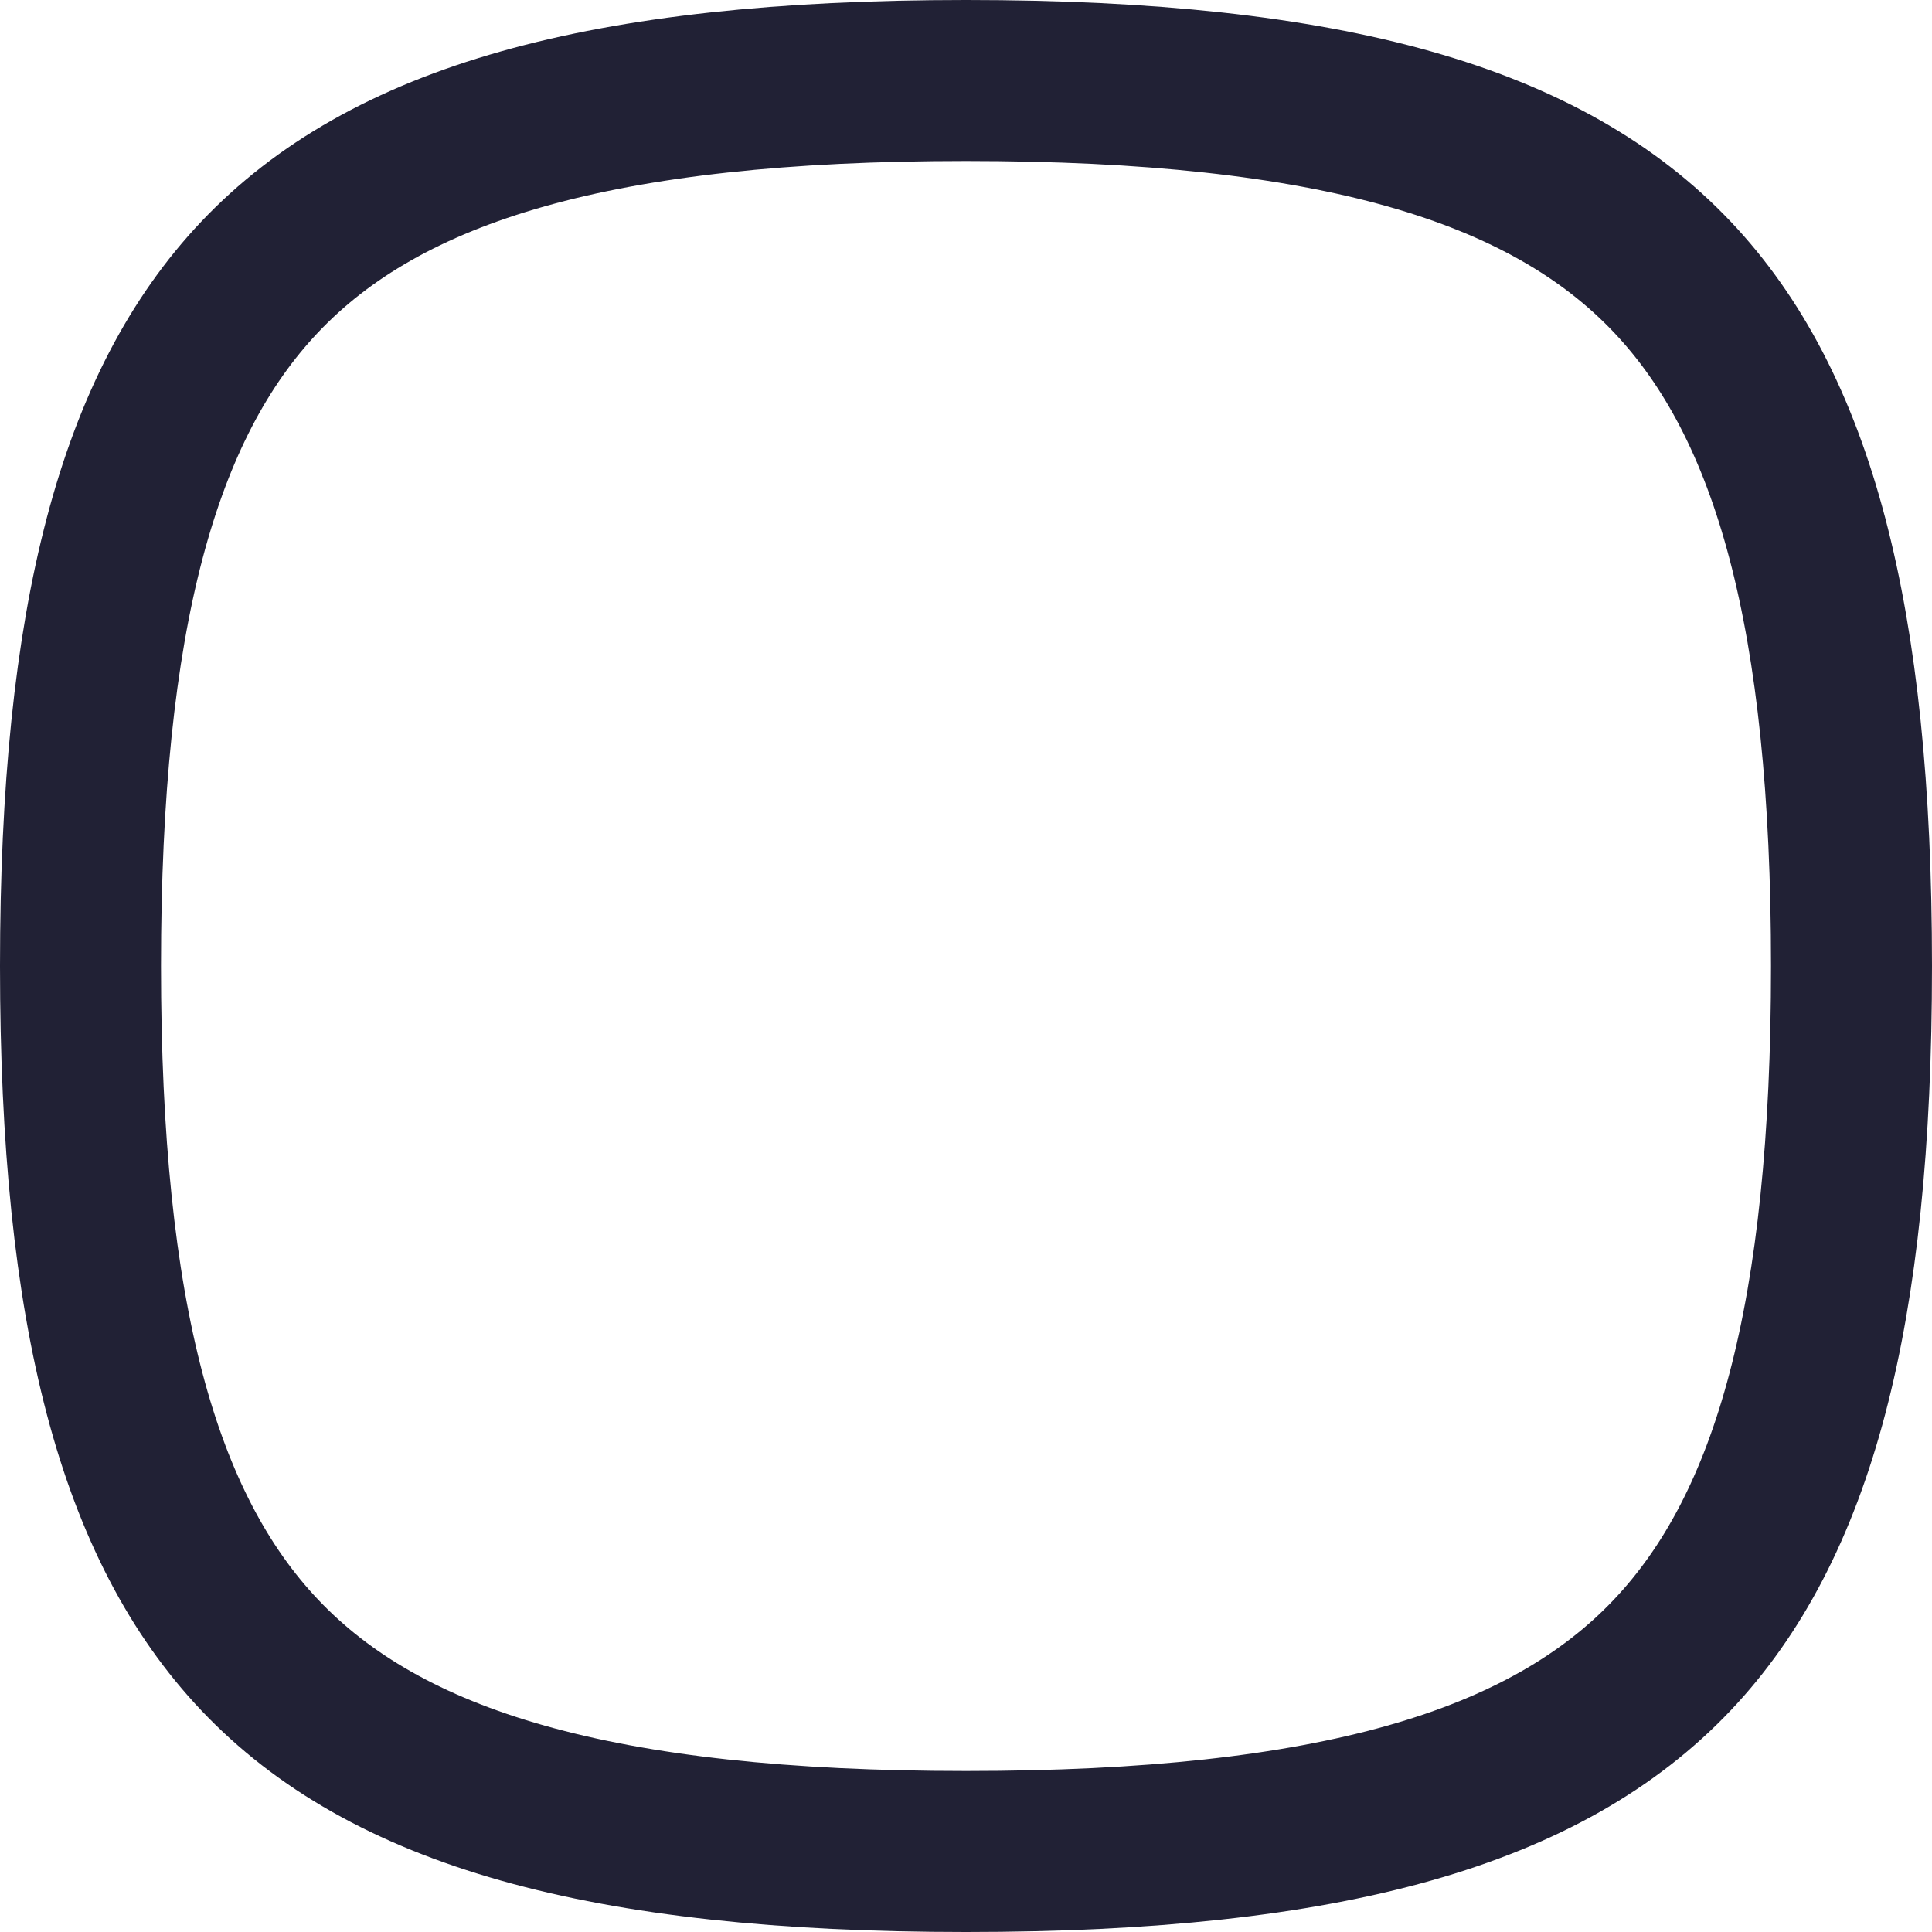 <svg width="24" height="24" viewBox="0 0 24 24" fill="none" xmlns="http://www.w3.org/2000/svg">
<path d="M12 23C16.546 23 19.208 22.212 20.774 20.559C22.28 18.969 23 16.343 23 12C23 7.657 22.28 5.031 20.774 3.441C19.208 1.788 16.546 1 12 1C7.455 1 4.792 1.788 3.226 3.441C1.72 5.031 1 7.657 1 12C1 16.343 1.72 18.969 3.226 20.559C4.792 22.212 7.455 23 12 23Z" stroke="#212135" stroke-width="2" stroke-linecap="round" stroke-linejoin="round"/>
</svg>
